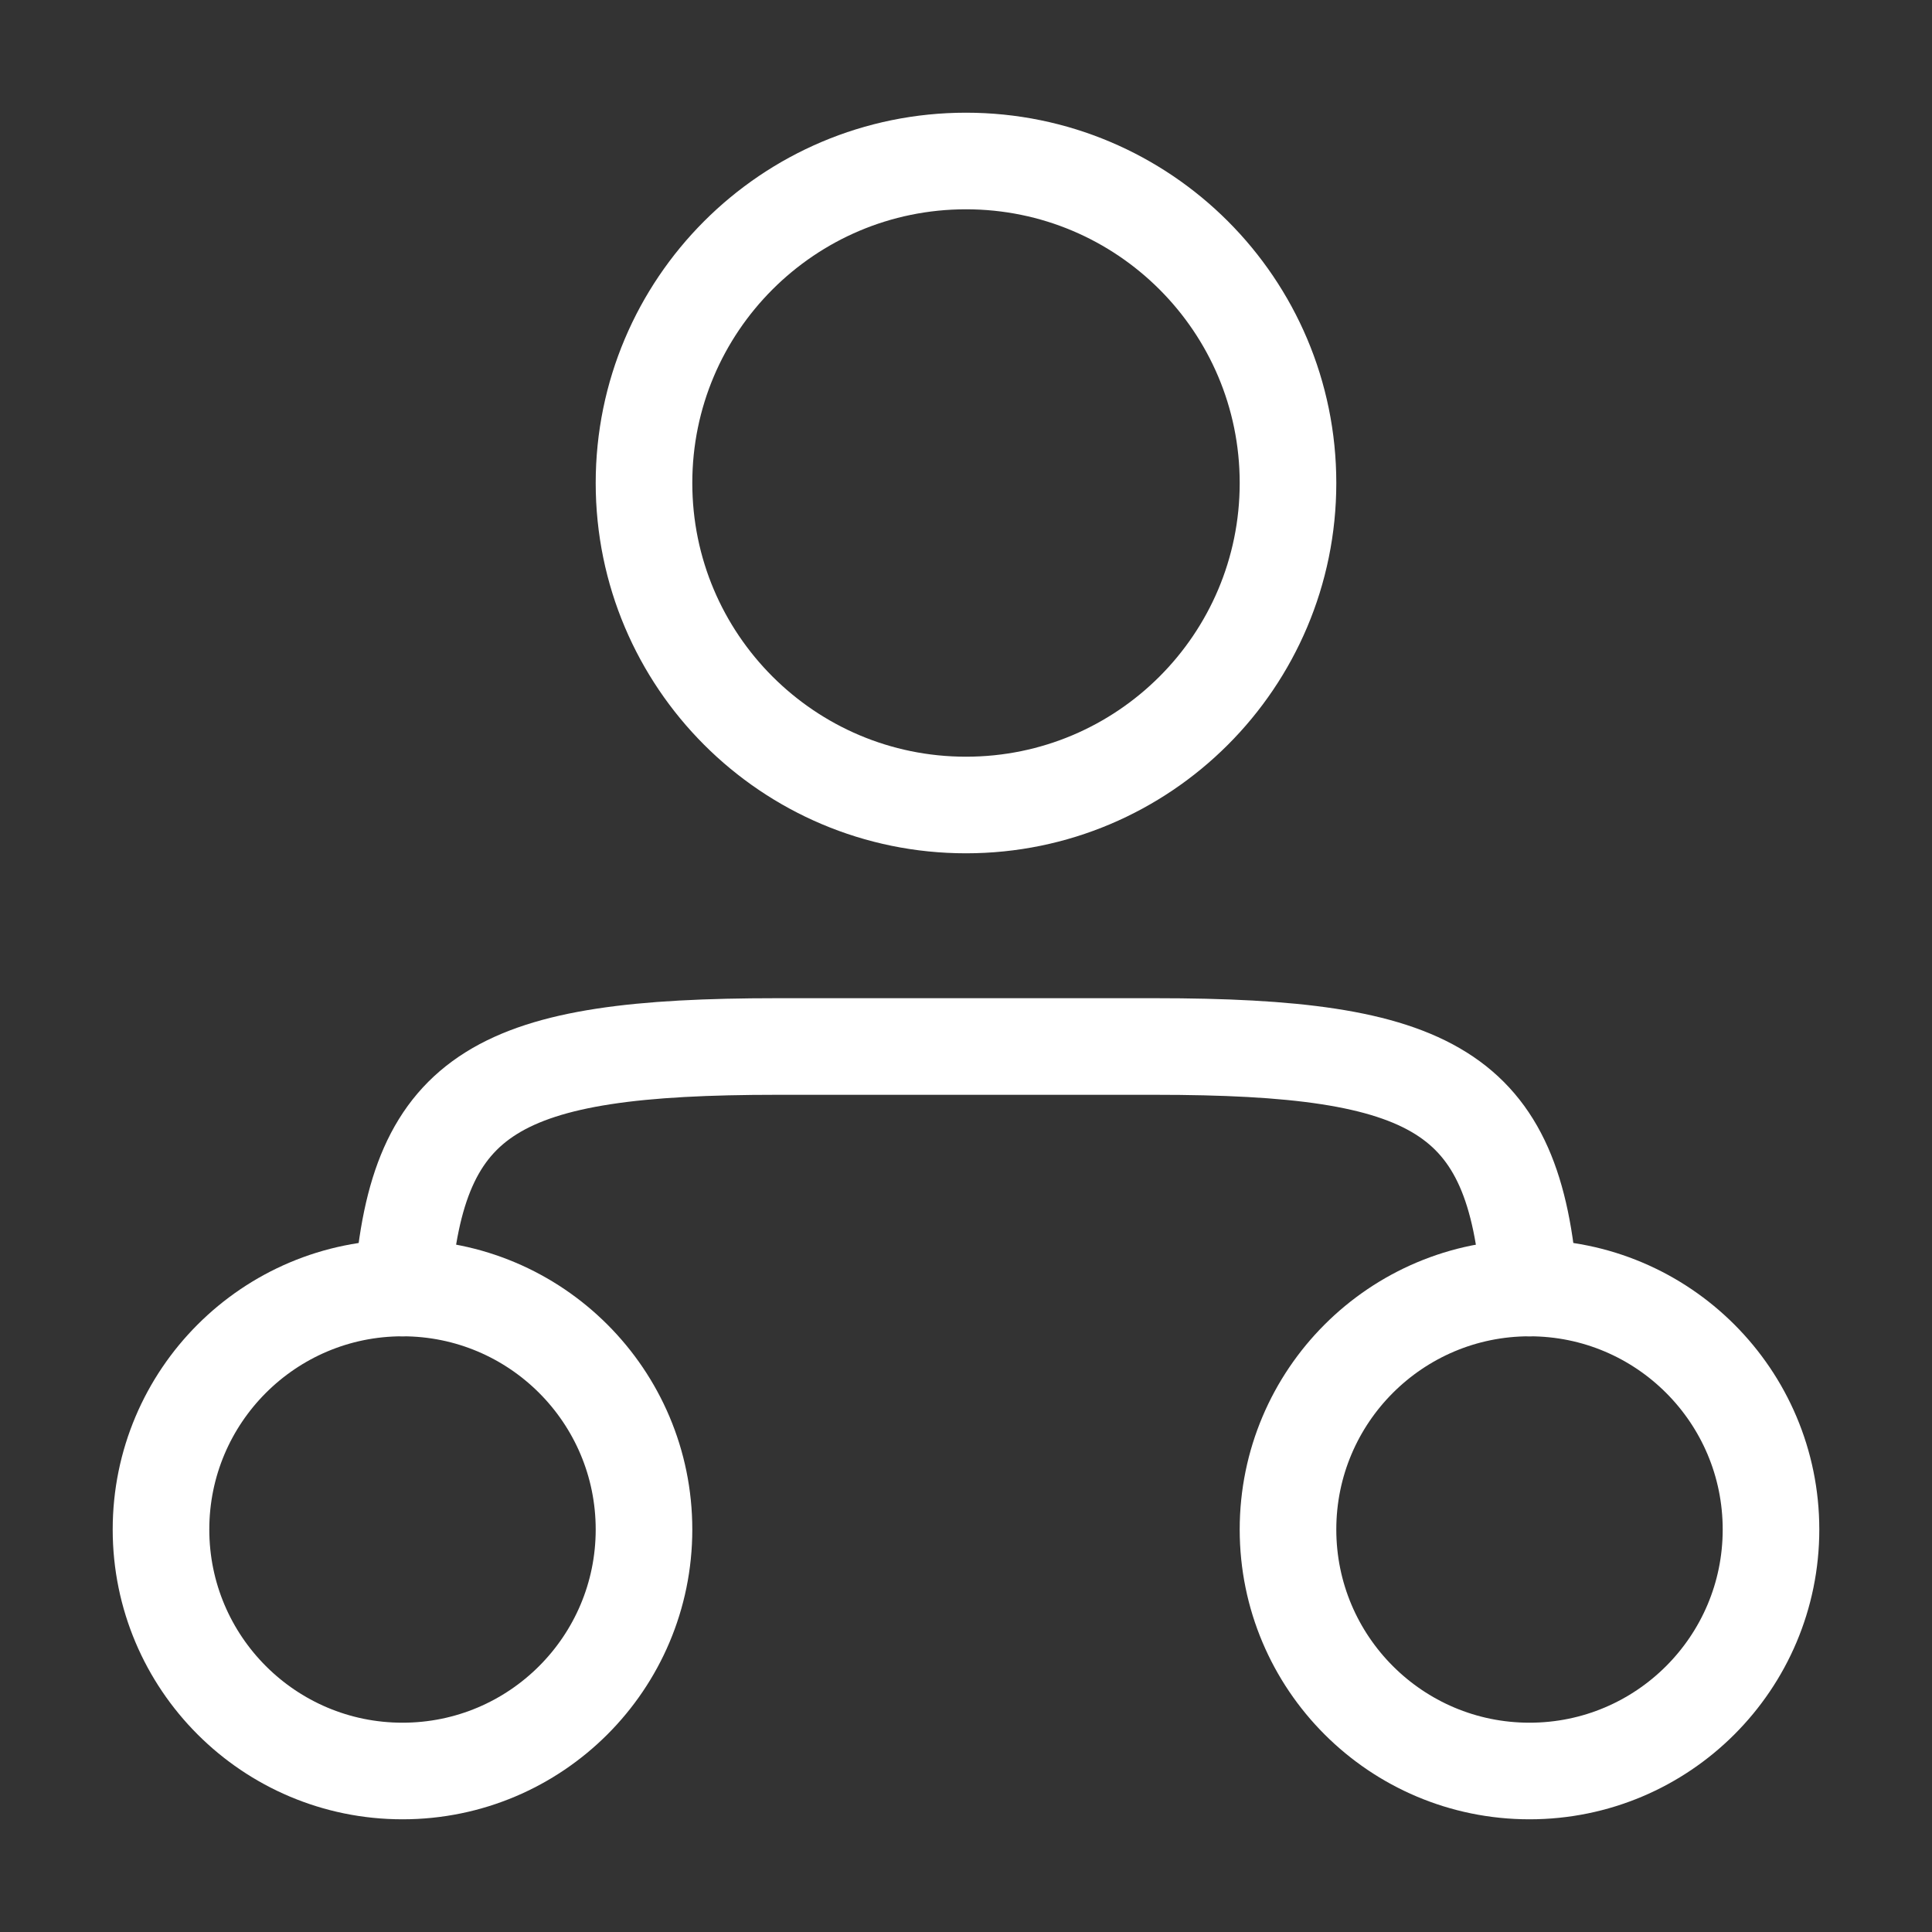 <svg width="30" height="30" viewBox="0 0 30 30" fill="none" xmlns="http://www.w3.org/2000/svg">
<rect x="0" y="0" width="30" height="30" fill="#333333" stroke="none"/>
<path d="M6.25 27.5C4.179 27.5 2.5 25.821 2.5 23.75C2.5 21.679 4.179 20 6.25 20C8.321 20 10 21.679 10 23.75C10 25.821 8.321 27.5 6.25 27.5Z" stroke="white" stroke-width="1.5"/>
<path d="M23.75 27.5C21.679 27.5 20 25.821 20 23.75C20 21.679 21.679 20 23.75 20C25.821 20 27.5 21.679 27.5 23.75C27.5 25.821 25.821 27.5 23.75 27.5Z" stroke="white" stroke-width="1.5"/>
<path d="M23.75 20C23.521 16.934 22.246 16.25 17.934 16.25L12.066 16.25C7.754 16.25 6.479 16.934 6.25 20" stroke="white" stroke-width="1.5" stroke-linecap="round" stroke-linejoin="round"/>
<path d="M15 12.5C12.239 12.5 10 10.261 10 7.5C10 4.739 12.239 2.5 15 2.5C17.761 2.5 20 4.739 20 7.5C20 10.261 17.761 12.5 15 12.5Z" stroke="white" stroke-width="1.5"/>
</svg>
